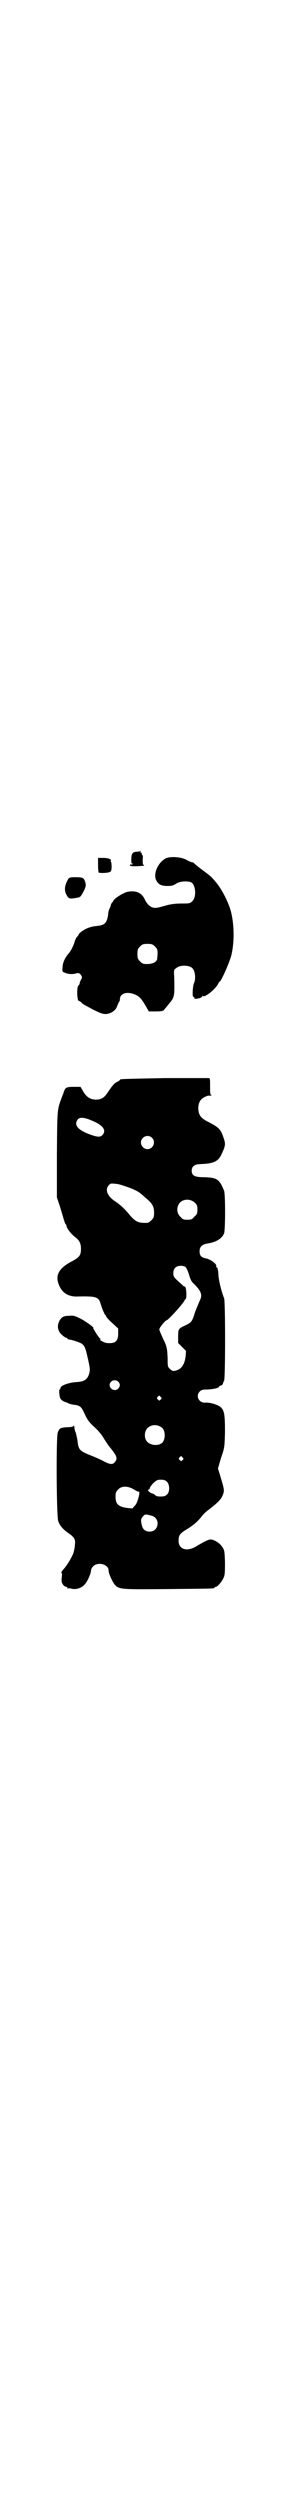 <?xml version="1.0" standalone="no"?>
<!DOCTYPE svg PUBLIC "-//W3C//DTD SVG 20010904//EN"
 "http://www.w3.org/TR/2001/REC-SVG-20010904/DTD/svg10.dtd">
<svg version="1.0" xmlns="http://www.w3.org/2000/svg"
 width="321pt" height="2850pt" viewBox="0 0 321 2850"
 preserveAspectRatio="xMidYMid meet">
<g transform="translate(0,2850) scale(0.5,-0.5)"
fill="#000000" stroke="none">
<path d="M320 3759 c-1 0 -5 -1 -9 -1 -9 -1 -11 -5 -11 -19 0 -7 1 -9 2 -8 2
1 2 1 1 -1 -1 -1 -2 -2 -3 -1 -1 1 -2 0 -3 -1 -2 -3 8 -4 30 -2 3 0 3 0 1 2
-2 1 -2 5 -2 12 1 5 0 10 0 10 -1 0 -2 1 -2 3 0 2 -1 3 -2 3 -1 0 -2 1 -1 2 1
2 0 3 -1 1z"/>
<path d="M377 3742 c-18 -11 -28 -37 -19 -51 5 -8 11 -11 25 -11 9 0 13 1 19
5 7 5 22 7 33 4 12 -3 15 -35 4 -44 -5 -5 -7 -5 -24 -5 -12 0 -23 -1 -34 -4
-21 -6 -26 -7 -32 -5 -6 1 -14 9 -18 18 -7 15 -19 21 -38 18 -9 -1 -32 -15
-34 -21 -1 -1 -2 -4 -3 -4 -1 -1 -2 -3 -3 -6 0 -2 -2 -6 -3 -8 -1 -2 -3 -8 -3
-14 -3 -18 -7 -23 -24 -25 -12 -1 -18 -3 -25 -6 -7 -3 -18 -11 -18 -13 0 -1
-2 -4 -4 -6 -2 -2 -5 -8 -6 -13 -3 -9 -8 -19 -14 -26 -7 -8 -13 -20 -13 -30
-1 -10 -1 -11 6 -13 6 -3 17 -4 26 -1 5 1 7 0 10 -4 3 -5 3 -6 0 -11 -2 -3 -3
-7 -3 -8 0 -1 -1 -4 -3 -5 -4 -5 -3 -35 1 -35 1 0 5 -2 7 -5 3 -3 15 -9 26
-15 18 -9 22 -10 30 -10 13 2 22 9 25 19 2 5 4 9 4 9 1 0 2 3 2 6 0 13 16 18
33 11 11 -4 16 -10 25 -25 l8 -14 16 0 c13 0 17 1 19 4 1 1 6 7 10 12 14 17
14 16 13 64 -1 14 -1 15 5 19 8 7 28 7 36 0 7 -6 9 -25 4 -35 -3 -7 -4 -33 -1
-31 1 1 2 0 2 -2 0 -2 2 -3 6 -2 7 1 12 3 12 6 0 1 1 1 1 0 5 -4 30 16 36 29
1 2 2 4 3 4 3 0 24 47 27 62 7 31 6 71 -2 100 -6 21 -22 52 -35 66 -2 3 -5 6
-7 8 -1 2 -11 10 -22 18 -11 8 -20 16 -21 17 0 0 -1 1 -3 1 -1 0 -7 2 -12 5
-13 8 -41 9 -50 3z m-23 -200 c5 -5 6 -7 6 -15 0 -6 -1 -12 -1 -14 -2 -7 -11
-11 -23 -11 -9 0 -11 1 -16 6 -5 5 -6 7 -6 17 0 10 1 12 6 17 5 5 7 6 17 6 10
0 12 -1 17 -6z"/>
<path d="M224 3727 c0 -9 1 -17 2 -17 0 0 2 0 3 0 4 -1 19 0 22 2 3 1 4 4 4
13 0 6 -1 11 -2 11 -1 0 -1 1 0 1 3 4 -6 7 -17 7 l-12 0 0 -17z"/>
<path d="M156 3696 c-9 -15 -10 -27 -3 -38 4 -7 6 -8 22 -5 8 1 9 2 15 13 7
13 7 16 4 25 -3 8 -6 9 -23 9 -11 0 -13 -1 -15 -4z"/>
<path d="M377 3242 c-99 -2 -103 -2 -103 -4 0 -1 -3 -3 -7 -5 -5 -2 -10 -8
-17 -18 -11 -17 -15 -20 -27 -22 -14 -1 -24 4 -32 17 l-7 12 -14 0 c-19 0 -21
-1 -25 -14 -15 -40 -14 -28 -15 -139 l0 -99 6 -18 c3 -9 7 -23 9 -30 2 -6 4
-13 5 -13 1 -1 2 -3 2 -4 0 -5 10 -18 19 -25 10 -7 14 -15 14 -27 0 -16 -4
-20 -23 -30 -26 -14 -35 -29 -29 -48 7 -22 22 -32 45 -31 38 1 45 -1 50 -11 1
-3 4 -12 6 -18 3 -7 6 -13 6 -13 1 0 2 -1 2 -2 0 -2 6 -9 14 -16 l14 -13 0
-12 c0 -17 -7 -23 -26 -21 -5 0 -19 8 -15 8 1 0 1 1 0 2 -3 1 -17 24 -16 24 4
0 -15 14 -28 21 -14 7 -17 8 -27 7 -13 0 -18 -3 -23 -13 -5 -11 -3 -22 6 -30
4 -4 9 -7 10 -7 2 0 3 -1 3 -2 0 -1 1 -1 3 -2 5 0 20 -5 27 -8 8 -4 11 -10 15
-28 7 -30 7 -32 5 -41 -4 -14 -11 -19 -28 -20 -19 -1 -38 -8 -38 -14 0 -2 -1
-3 -2 -3 -1 0 -1 -11 1 -18 1 -5 7 -9 13 -11 1 0 4 -1 7 -3 3 -1 10 -3 14 -3
12 -2 15 -4 23 -22 6 -13 11 -19 22 -29 8 -7 16 -17 19 -22 3 -5 9 -14 13 -20
19 -23 22 -29 14 -38 -5 -6 -12 -5 -28 4 -8 4 -22 10 -30 13 -22 9 -25 12 -27
33 -1 6 -3 14 -4 18 -2 3 -3 9 -3 12 0 3 -1 4 -2 3 0 -2 -7 -3 -15 -3 -15 -1
-17 -2 -21 -12 -4 -11 -3 -189 1 -202 4 -11 11 -19 24 -28 13 -9 16 -14 14
-27 0 -5 -2 -13 -3 -17 -3 -9 -15 -30 -24 -39 -3 -4 -5 -7 -4 -7 2 0 2 -3 1
-11 -1 -9 0 -11 3 -16 2 -3 6 -5 7 -5 2 0 3 -1 3 -2 0 -2 1 -2 1 -2 1 1 4 1 8
0 10 -3 23 1 30 9 7 7 15 26 15 33 0 2 2 6 5 9 11 11 35 4 35 -9 0 -8 9 -27
15 -34 10 -10 16 -10 124 -9 101 1 103 1 103 3 0 1 1 2 3 2 4 0 14 12 18 21 3
7 3 14 3 36 -1 25 -1 27 -7 35 -5 8 -18 16 -26 16 -5 0 -13 -4 -35 -17 -20
-11 -38 -5 -38 14 0 13 3 17 20 27 14 9 24 17 33 29 3 4 10 11 16 15 22 17 27
23 31 31 5 12 5 13 -3 40 l-7 23 7 24 c8 23 8 24 9 58 0 38 -1 49 -9 57 -6 6
-25 12 -36 11 -15 -1 -23 16 -12 26 3 3 7 4 15 4 11 0 28 3 28 6 0 1 2 2 4 3
2 0 5 2 5 4 1 2 2 6 3 7 3 5 3 182 0 188 -6 15 -12 39 -13 53 0 9 -2 16 -3 17
-2 1 -3 2 -2 3 2 5 -13 16 -24 18 -10 2 -14 6 -14 16 0 11 6 16 19 18 19 3 32
11 37 23 3 10 3 89 0 97 -11 27 -16 30 -46 31 -22 0 -28 4 -28 15 0 10 7 15
22 15 27 1 38 6 45 20 10 21 11 25 6 39 -6 19 -10 24 -33 36 -19 9 -24 16 -25
31 0 13 4 21 13 26 8 4 8 4 15 4 3 0 3 1 1 2 -2 1 -2 6 -2 19 0 13 0 18 -2 19
-2 0 -47 0 -101 0z m-167 -97 c25 -10 34 -22 24 -33 -5 -5 -11 -5 -30 2 -27
10 -36 22 -26 34 4 5 14 5 32 -3z m137 -39 c10 -9 3 -26 -10 -26 -8 0 -15 7
-15 15 0 13 16 20 25 11z m-60 -111 c16 -5 28 -11 34 -16 3 -2 9 -8 14 -12 13
-11 17 -18 17 -32 0 -10 -1 -12 -6 -17 -3 -3 -7 -6 -9 -6 -20 -1 -27 2 -40 17
-12 15 -22 24 -34 32 -18 12 -24 27 -14 37 3 4 5 4 14 3 6 0 16 -3 24 -6z
m158 -37 c5 -5 6 -7 6 -16 0 -9 -1 -11 -7 -16 -5 -6 -7 -7 -16 -7 -9 0 -11 1
-16 7 -9 8 -9 23 -1 32 9 9 24 9 34 0z m-21 -147 c2 -2 6 -10 8 -18 3 -10 6
-16 11 -20 16 -16 20 -25 14 -37 -9 -21 -11 -26 -14 -36 -5 -14 -7 -16 -20
-22 -15 -7 -16 -8 -16 -25 l0 -15 9 -9 9 -9 -1 -13 c-2 -15 -7 -25 -17 -30
-10 -4 -12 -4 -19 2 -5 5 -5 6 -5 24 -1 24 -2 28 -11 46 -4 9 -8 18 -8 20 0 4
14 21 17 21 3 0 36 36 40 44 1 2 2 4 3 4 3 0 2 26 -1 28 -2 1 -3 2 -3 1 0 0
-5 5 -12 11 -11 10 -12 12 -12 19 0 11 6 17 17 17 5 0 9 -1 11 -3z m-154 -261
c5 -5 5 -11 0 -16 -10 -10 -27 5 -16 16 4 4 12 4 16 0z m97 -35 c3 -3 3 -3 0
-6 -3 -3 -3 -3 -6 0 -3 2 -3 3 -1 6 4 4 4 4 7 0z m4 -71 c7 -7 7 -26 0 -33 -8
-8 -25 -7 -34 1 -8 8 -8 24 0 32 9 9 24 9 34 0z m46 -67 c3 -3 3 -3 0 -6 -3
-3 -3 -3 -6 0 -3 2 -3 3 -1 6 4 4 4 4 7 0z m-35 -56 c6 -7 6 -22 0 -28 -4 -4
-7 -5 -15 -5 -8 0 -11 1 -12 3 -1 1 -4 3 -7 4 -6 1 -13 9 -8 9 1 0 2 1 2 2 0
5 14 20 20 20 9 1 16 0 20 -5z m-76 -17 c5 -3 9 -5 10 -5 6 4 -1 -24 -7 -31
-3 -3 -5 -5 -5 -6 0 -1 -2 -1 -4 -1 -28 2 -36 8 -36 26 0 10 1 12 6 17 8 9 23
8 36 0z m41 -60 c20 -6 16 -36 -5 -36 -10 0 -16 5 -18 15 -3 12 -2 14 3 20 4
5 6 5 20 1z"/>
</g>
</svg>

